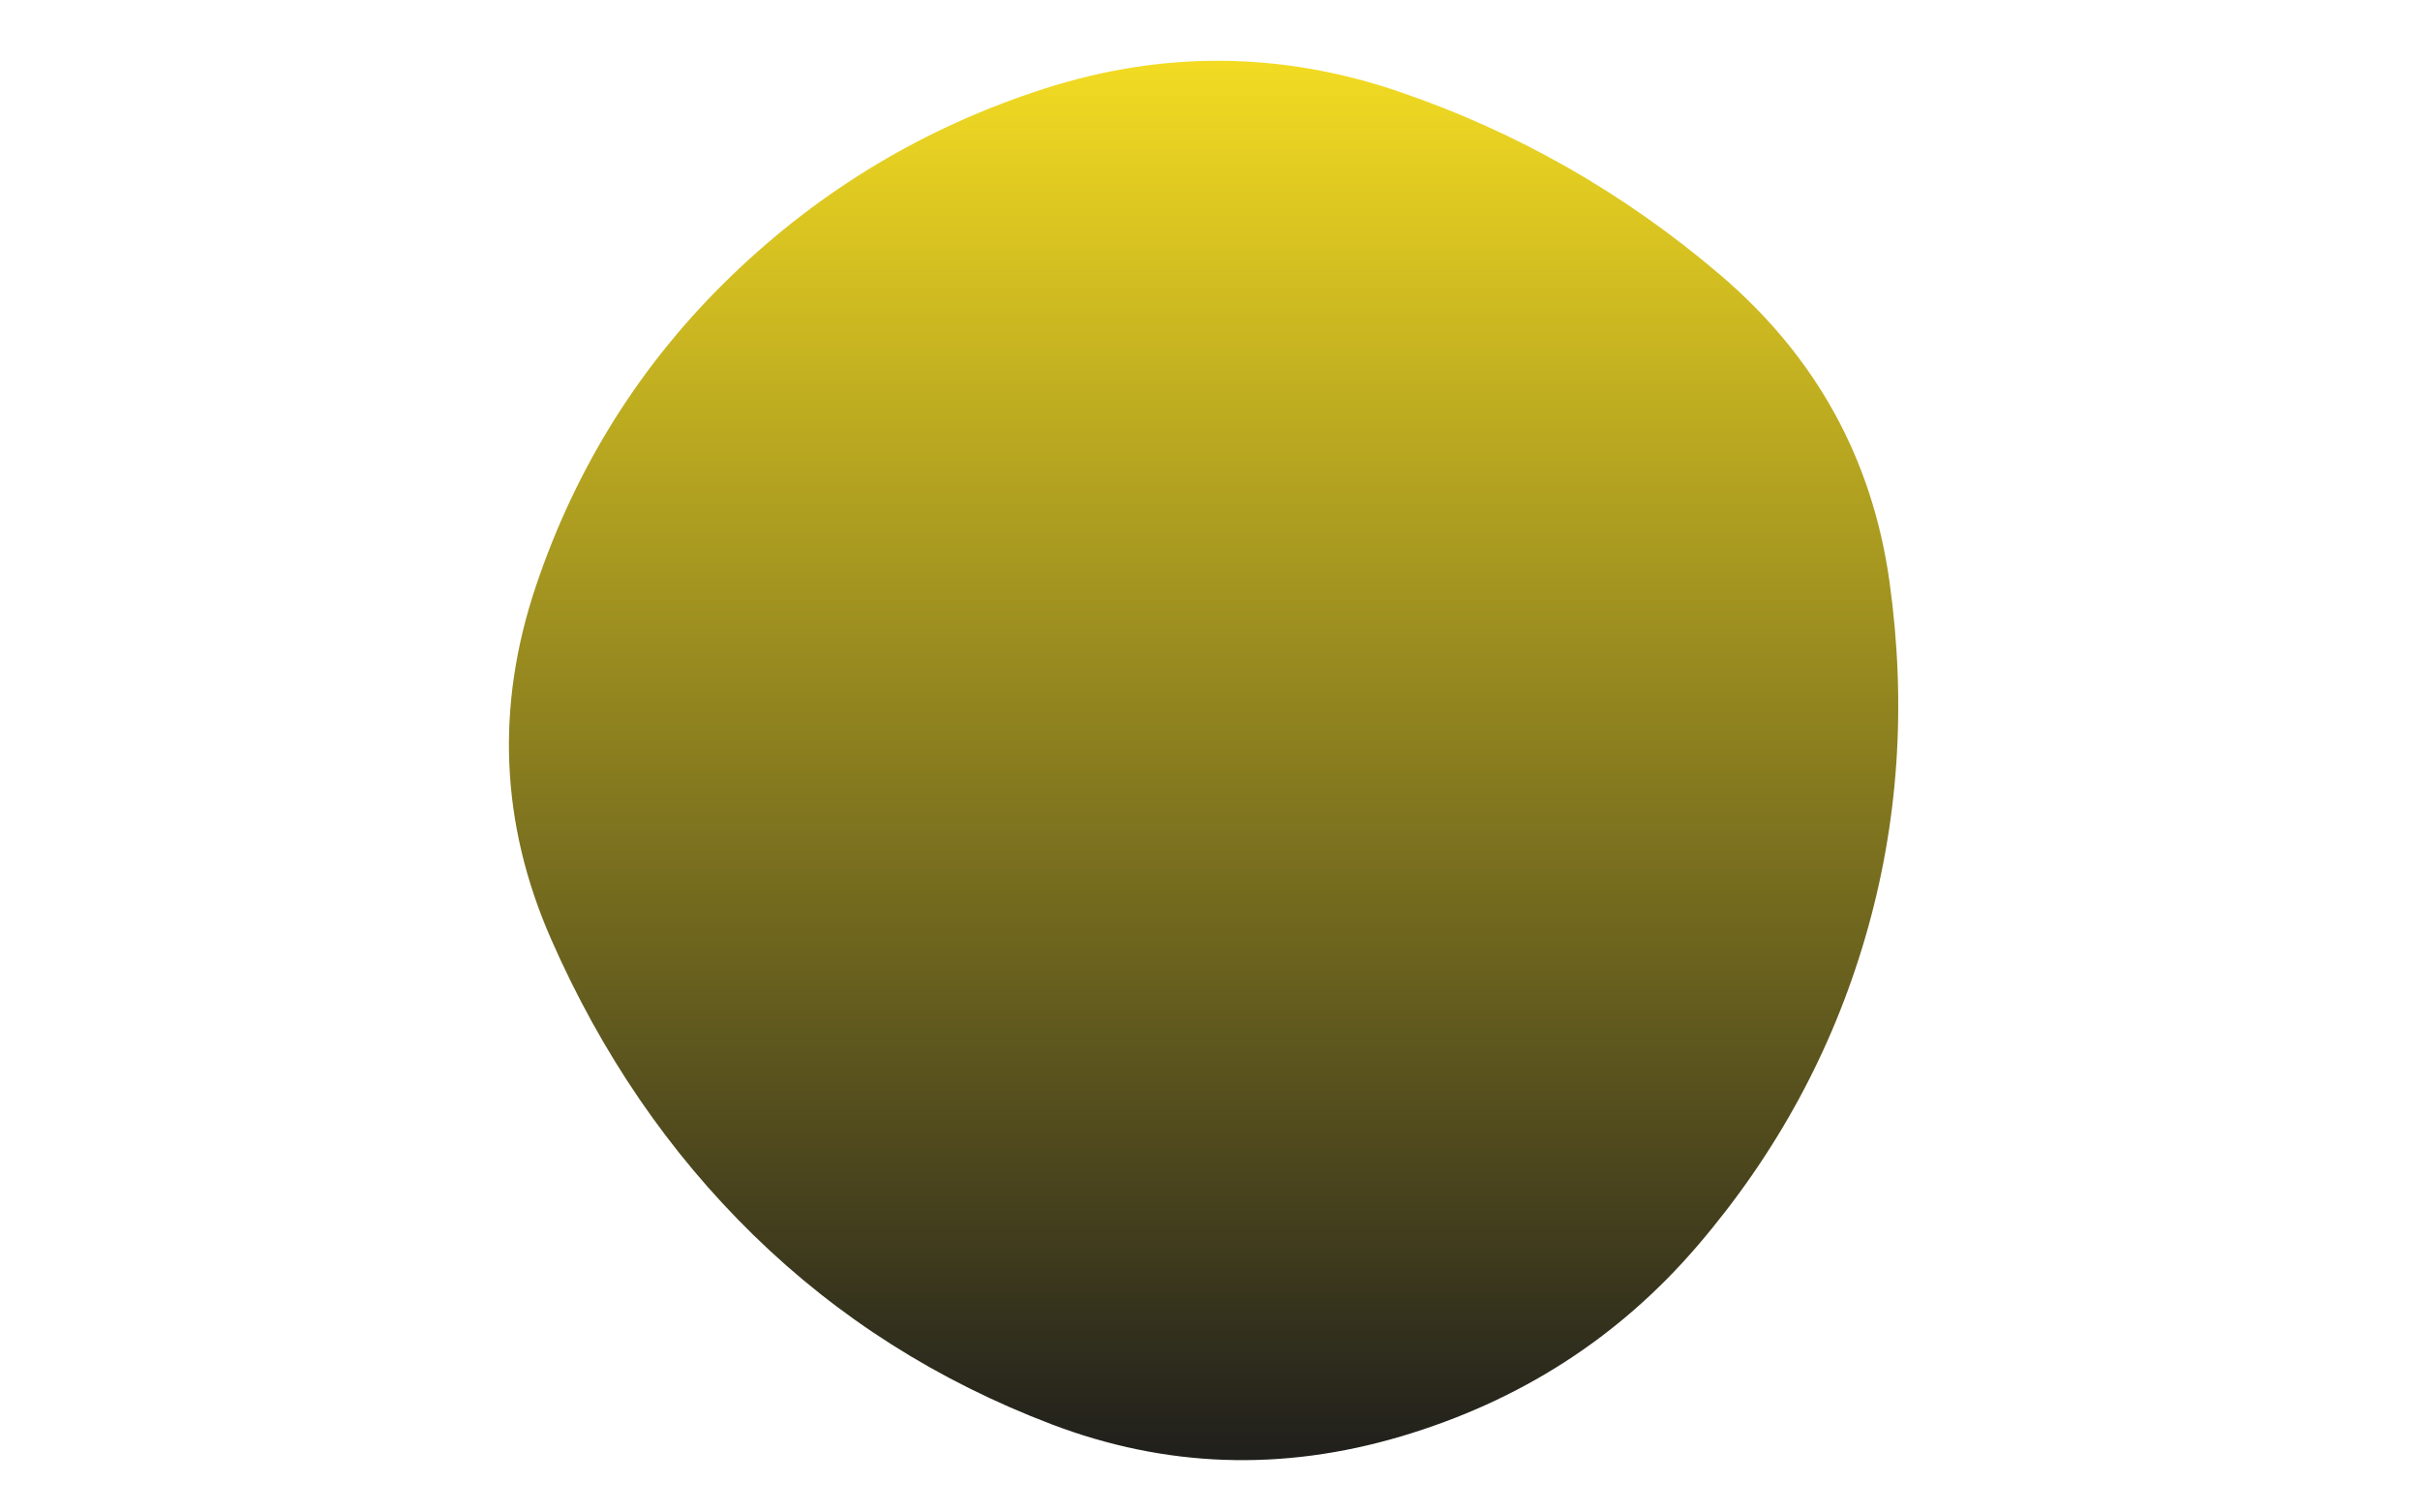 <svg viewBox="0 0 800 500" preserveAspectRatio="none" xmlns="http://www.w3.org/2000/svg" xmlns:xlink="http://www.w3.org/1999/xlink" width="100%" id="blobSvg">
  <g transform="translate(154.132, 3.346)">
    <defs>
      <linearGradient id="gradient" x1="0%" y1="0%" x2="0%" y2="100%">
        <stop offset="0%" style="stop-color: rgb(246, 222, 34);"></stop>
        <stop offset="100%" style="stop-color: rgb(28, 28, 28);"></stop>
      </linearGradient>
    </defs>
    <path class="blob" d="M462.5,306.5Q446,363,407,408.5Q368,454,309,471.5Q250,489,193.5,467.5Q137,446,95,405Q53,364,28,307Q3,250,23,190.5Q43,131,87.5,88Q132,45,191,26Q250,7,308.5,27Q367,47,414.5,87.5Q462,128,470.5,189Q479,250,462.5,306.5Z" fill="url(#gradient)"></path>
  </g>
</svg>